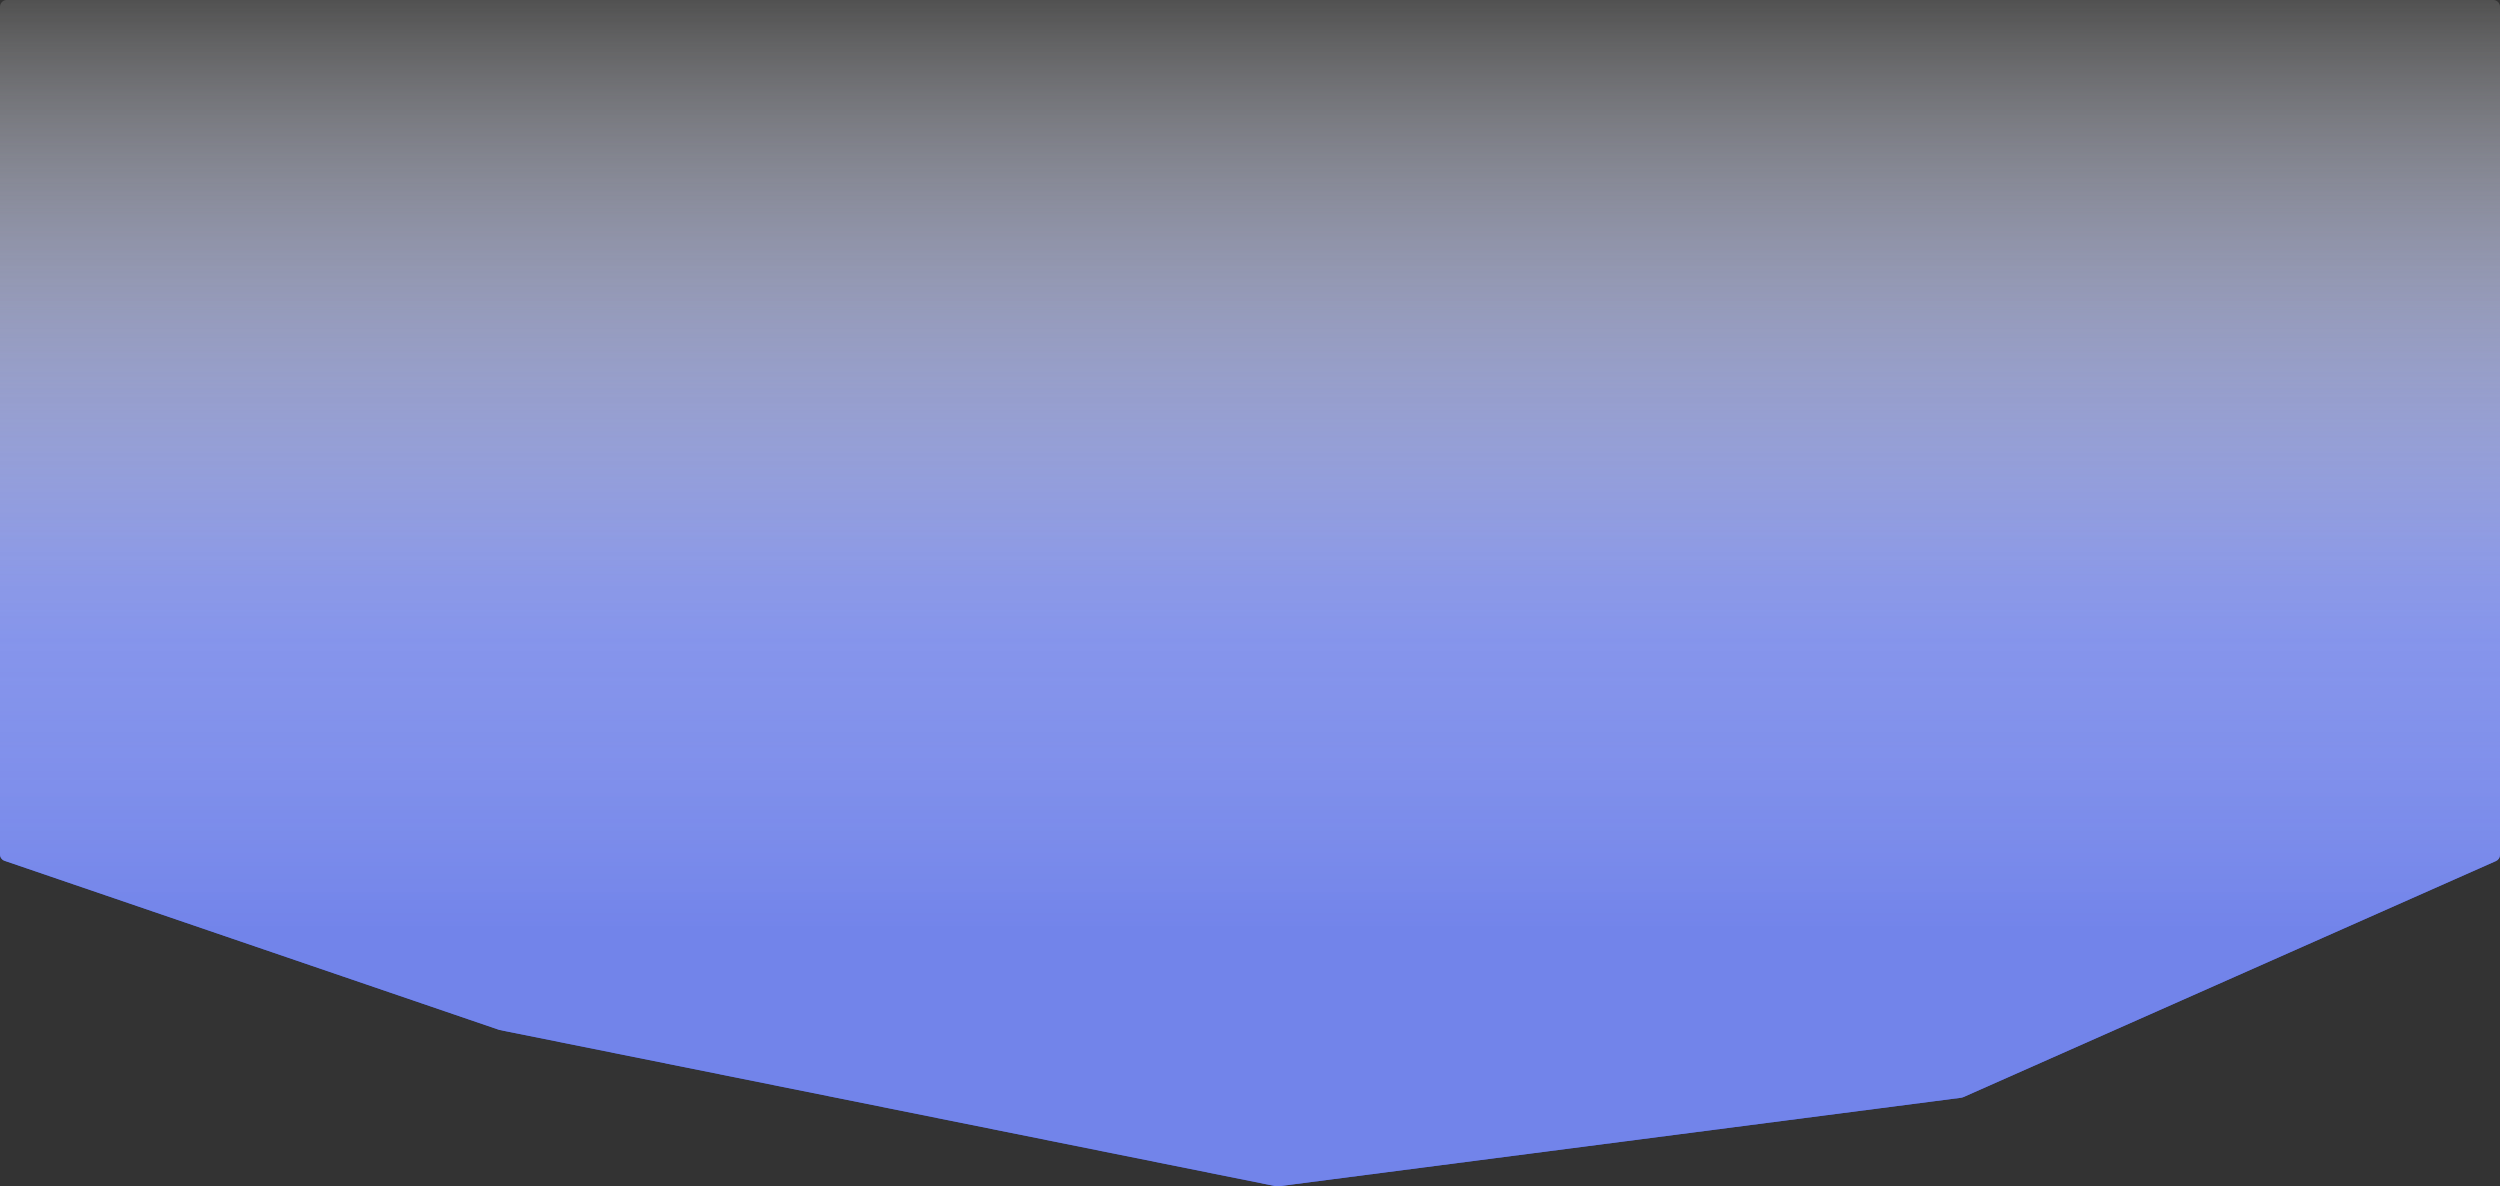 <svg width="1475" height="700" viewBox="0 0 1475 700" fill="none" xmlns="http://www.w3.org/2000/svg">
<rect x="0" y="0" width="1475" height="700" fill="#333333" stroke="none"/>
<path d="M0 4C0 1.791 1.791 0 4 0H1471C1473.21 0 1475 1.791 1475 4V504.358C1475 505.94 1474.07 507.374 1472.62 508.015L1158.27 647.342C1157.92 647.498 1157.55 647.602 1157.17 647.652L754.146 699.915C753.712 699.971 753.272 699.956 752.843 699.87L294.677 607.672L2.706 507.885C1.088 507.332 0 505.811 0 504.1V4Z" fill="url(#paint0_linear_83_2)"/>
<path d="M0 4C0 1.791 1.791 0 4 0H1471C1473.21 0 1475 1.791 1475 4V504.358C1475 505.94 1474.07 507.374 1472.62 508.015L1158.27 647.342C1157.92 647.498 1157.55 647.602 1157.17 647.652L754.146 699.915C753.712 699.971 753.272 699.956 752.843 699.87L294.677 607.672L2.706 507.885C1.088 507.332 0 505.811 0 504.1V4Z" fill="url(#paint1_linear_83_2)"/>
<defs>
<linearGradient id="paint0_linear_83_2" x1="737.5" y1="0" x2="737.5" y2="700" gradientUnits="userSpaceOnUse">
<stop stop-color="white" stop-opacity="0"/>
<stop offset="0.542" stop-color="#445BDF"/>
</linearGradient>
<linearGradient id="paint1_linear_83_2" x1="737.5" y1="0" x2="737.5" y2="700" gradientUnits="userSpaceOnUse">
<stop stop-color="#FCFCFC" stop-opacity="0.15"/>
<stop offset="0.786" stop-color="#7284EA"/>
</linearGradient>
</defs>
</svg>
